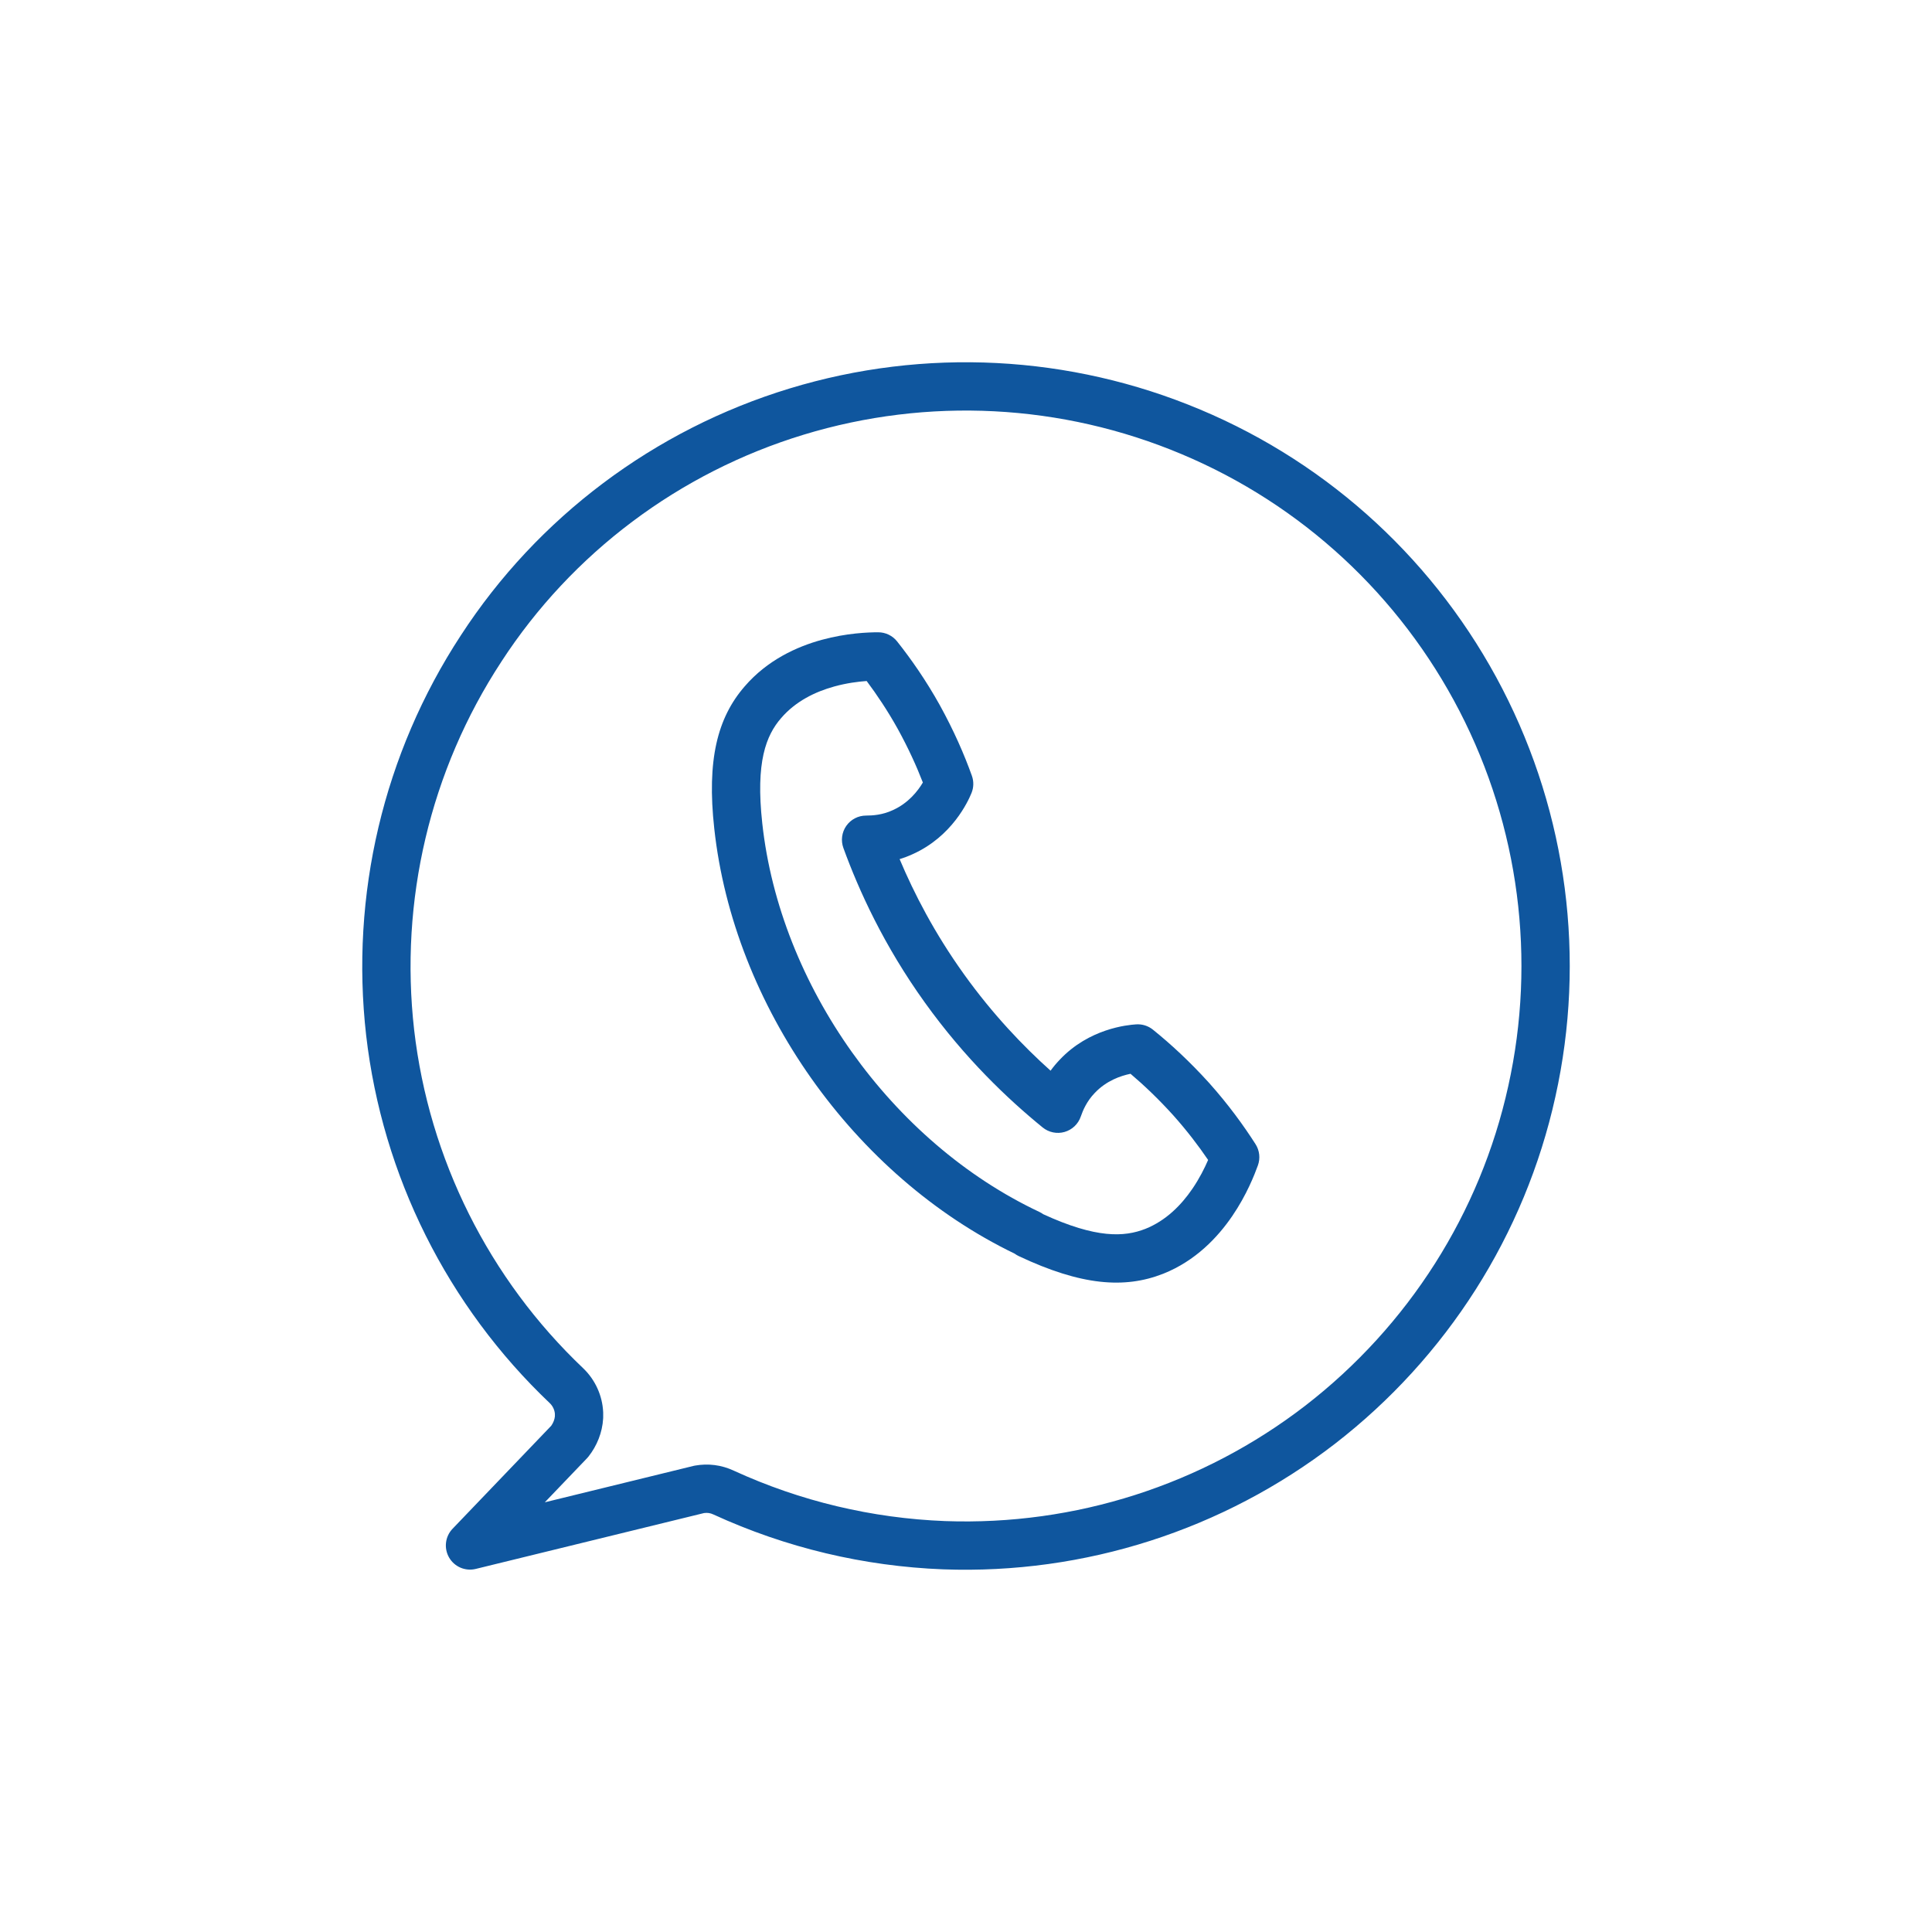 <svg width="100" height="100" viewBox="0 0 100 100" fill="none" xmlns="http://www.w3.org/2000/svg">
<g id="Icones">
<g id="Layer_1-2">
<path id="Vector (Stroke)" fill-rule="evenodd" clip-rule="evenodd" d="M42.526 33.12C43.814 32.766 44.948 32.727 45.455 32.727C45.837 32.727 46.198 32.901 46.435 33.201C47.148 34.1 47.916 35.192 48.646 36.501L48.648 36.506L48.648 36.506C49.373 37.819 49.912 39.057 50.304 40.153C50.408 40.443 50.402 40.761 50.285 41.046C50.104 41.49 49.279 43.288 47.256 44.204C47.019 44.314 46.787 44.4 46.564 44.468C47.308 46.236 48.37 48.301 49.9 50.432L49.9 50.433C51.398 52.52 52.97 54.157 54.377 55.419C54.513 55.231 54.67 55.041 54.85 54.853C56.375 53.233 58.356 53.052 58.805 53.021C59.12 53 59.43 53.097 59.675 53.295C60.581 54.024 61.577 54.939 62.582 56.051L62.588 56.057L62.588 56.057C63.585 57.175 64.367 58.252 64.986 59.221C65.196 59.549 65.241 59.956 65.108 60.322C64.941 60.781 64.534 61.841 63.78 62.944C63.028 64.045 61.882 65.261 60.212 65.927L60.206 65.929C58.204 66.716 55.958 66.54 52.727 65.014C52.652 64.978 52.582 64.936 52.517 64.888C44.192 60.87 37.969 52.061 36.97 42.884C36.579 39.34 37.13 37.155 38.547 35.524C39.722 34.163 41.241 33.473 42.526 33.12ZM43.189 35.53C42.197 35.803 41.184 36.295 40.439 37.159L40.436 37.162L40.436 37.162C39.654 38.062 39.104 39.431 39.455 42.611L39.455 42.613C40.368 51.003 46.152 59.128 53.794 62.727C53.866 62.761 53.934 62.802 53.997 62.847C56.748 64.112 58.194 64.033 59.288 63.604C60.342 63.183 61.134 62.386 61.716 61.534C62.086 60.992 62.352 60.456 62.532 60.039C62.037 59.312 61.444 58.53 60.725 57.725C59.964 56.883 59.213 56.17 58.516 55.579C58.019 55.68 57.267 55.932 56.667 56.569L56.658 56.578L56.658 56.578C56.247 57.007 56.053 57.468 55.94 57.795C55.807 58.181 55.494 58.478 55.101 58.59C54.709 58.702 54.286 58.615 53.969 58.358C52.178 56.899 49.957 54.801 47.869 51.89C45.74 48.925 44.451 46.082 43.654 43.892C43.514 43.508 43.57 43.081 43.804 42.747C44.038 42.413 44.42 42.214 44.828 42.214C45.171 42.214 45.678 42.181 46.207 41.935L46.221 41.928L46.221 41.928C47.025 41.565 47.513 40.933 47.767 40.503C47.438 39.652 47.009 38.71 46.461 37.715C45.936 36.774 45.387 35.956 44.858 35.249C44.412 35.281 43.821 35.356 43.189 35.53Z" fill="#0F569E"/>
<path id="Vector (Stroke)_2" fill-rule="evenodd" clip-rule="evenodd" d="M61.157 23.505C54.951 20.894 48.034 20.539 41.595 22.5C35.157 24.46 29.603 28.626 25.951 34.247L25.949 34.251C22.258 39.886 20.676 46.626 21.436 53.306C22.209 59.995 25.311 66.195 30.191 70.826L30.199 70.834C30.811 71.425 31.178 72.236 31.219 73.079C31.22 73.099 31.221 73.119 31.221 73.139V73.356C31.221 73.38 31.22 73.404 31.218 73.428C31.177 74.15 30.894 74.839 30.467 75.382C30.442 75.415 30.415 75.445 30.387 75.475L28.199 77.759L35.892 75.876C35.919 75.87 35.946 75.864 35.972 75.859C36.653 75.739 37.335 75.82 37.982 76.122C41.427 77.702 45.129 78.584 48.919 78.731C55.651 78.975 62.248 76.856 67.57 72.751C72.894 68.632 76.62 62.787 78.066 56.223C79.526 49.656 78.631 42.779 75.541 36.799C72.45 30.819 67.373 26.114 61.157 23.505ZM62.126 21.2C55.382 18.363 47.864 17.977 40.867 20.108C33.87 22.239 27.831 26.767 23.856 32.883C19.845 39.01 18.126 46.334 18.952 53.59C19.792 60.861 23.163 67.601 28.465 72.635C28.613 72.779 28.705 72.98 28.721 73.177V73.312C28.706 73.466 28.642 73.643 28.531 73.798L23.425 79.128C23.04 79.529 22.967 80.136 23.245 80.618C23.523 81.099 24.085 81.339 24.625 81.207L36.439 78.316C36.614 78.291 36.766 78.313 36.926 78.389L36.935 78.393C40.68 80.111 44.705 81.069 48.822 81.229L48.825 81.229C56.142 81.496 63.312 79.192 69.097 74.73C74.88 70.257 78.934 63.903 80.508 56.761C82.094 49.622 81.12 42.151 77.762 35.651C74.403 29.153 68.885 24.038 62.126 21.2Z" fill="#0F569E"/>
</g>
</g>
</svg>
